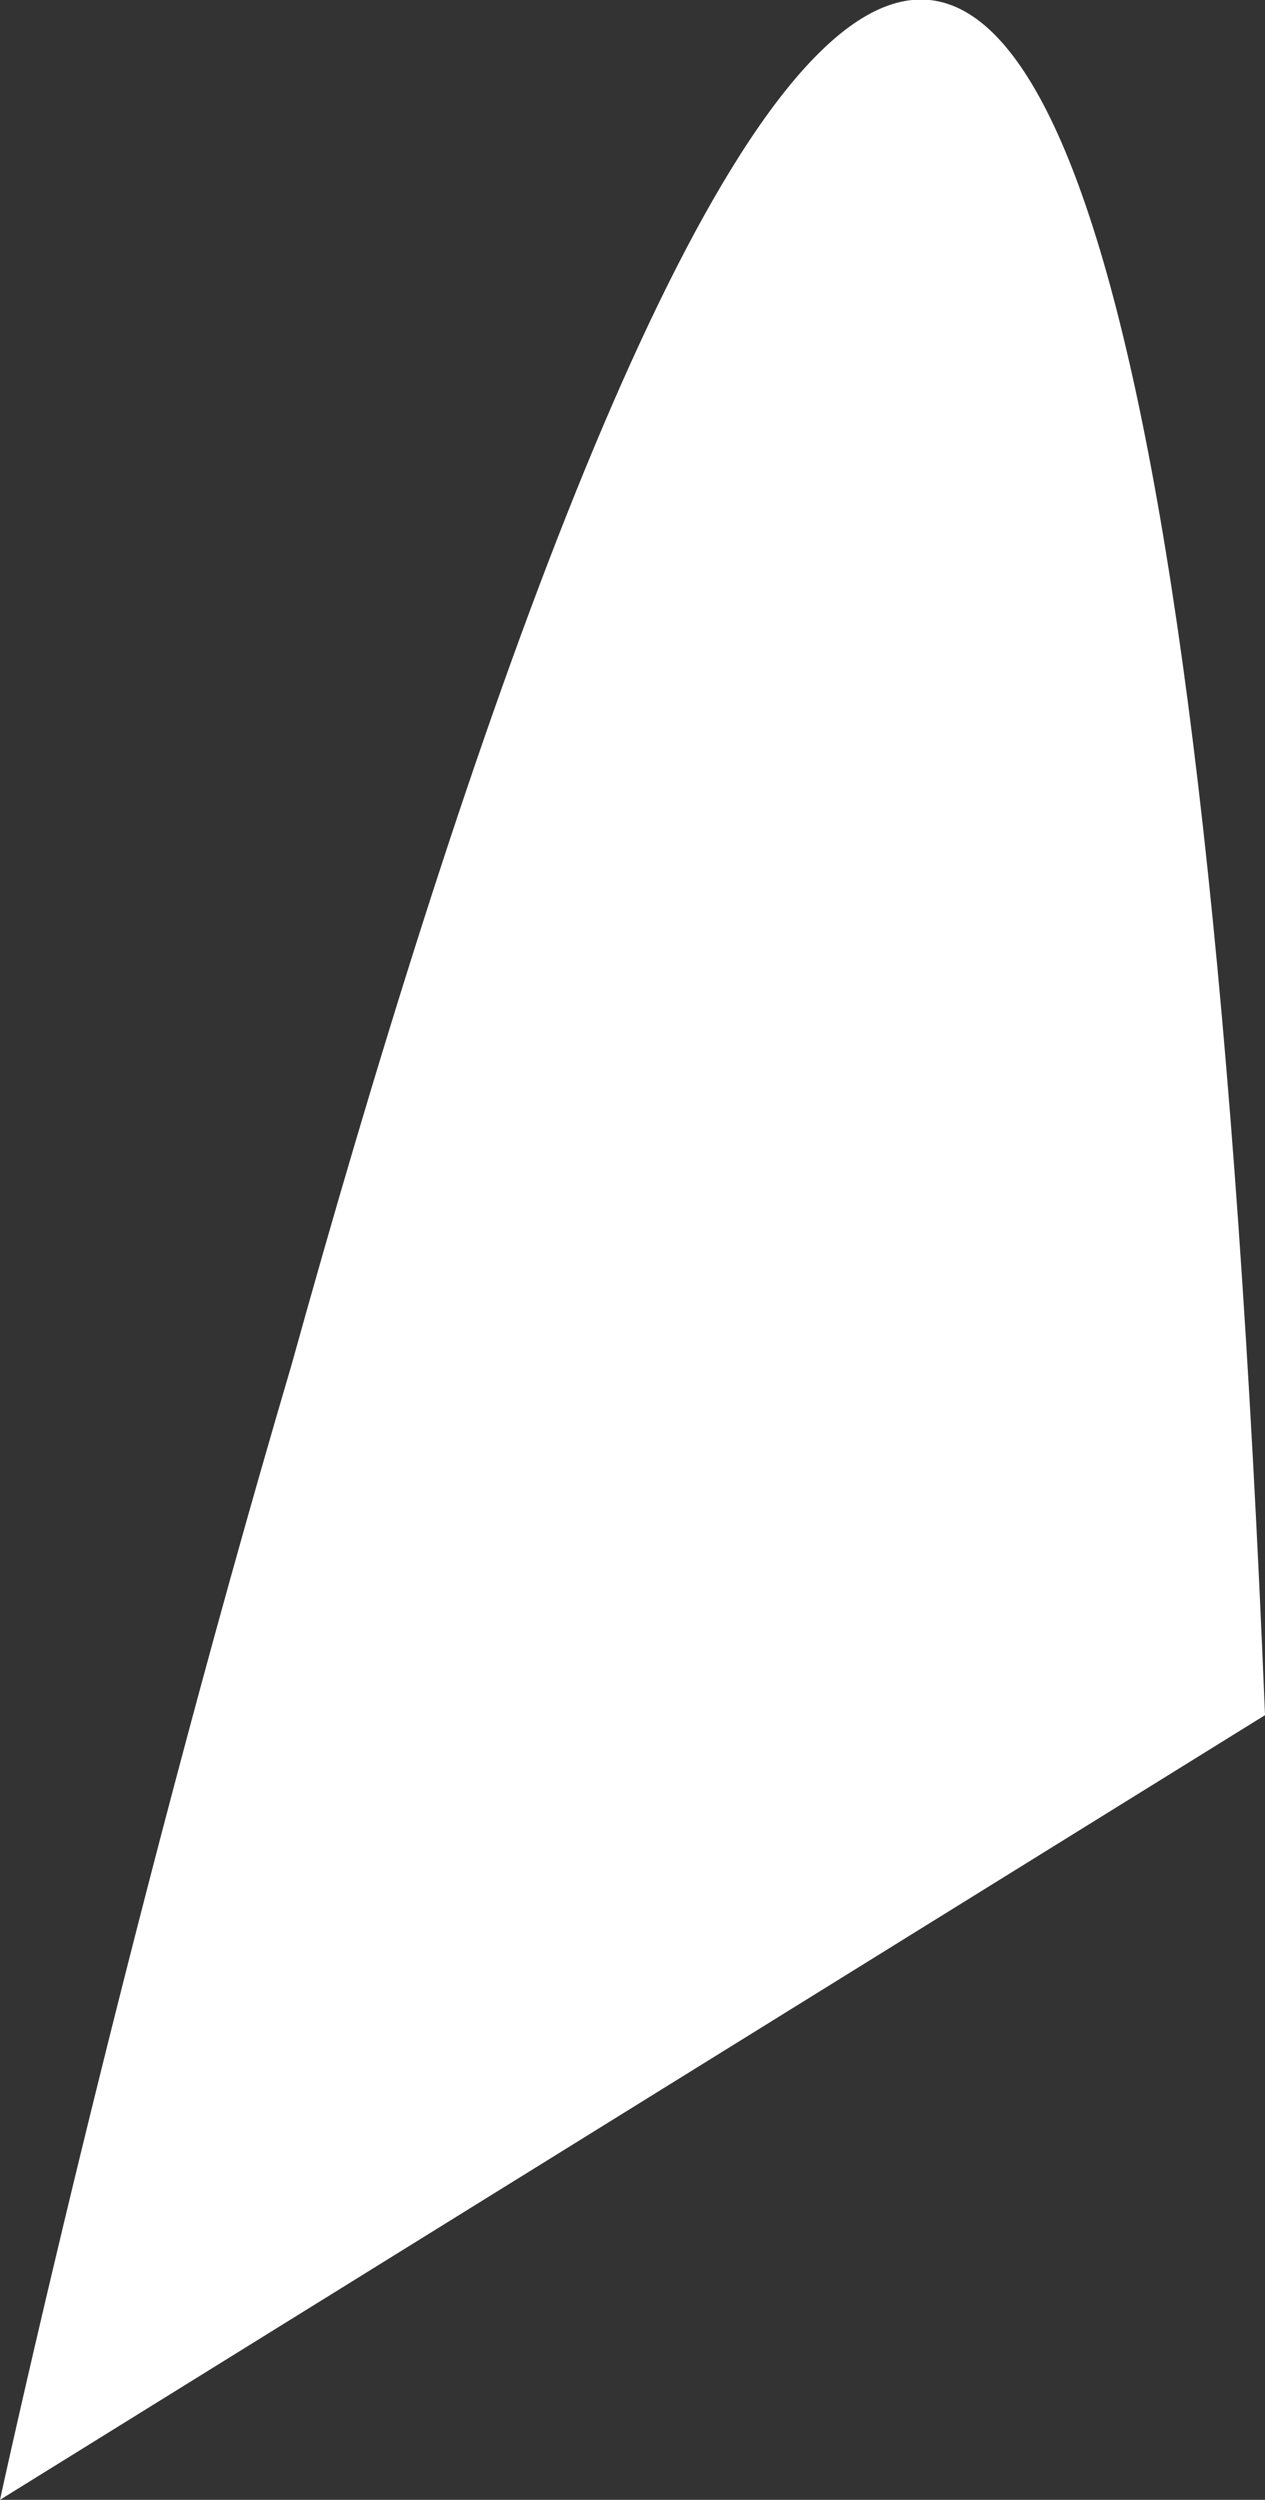 <svg xmlns="http://www.w3.org/2000/svg" viewBox="0 0 4.34 8.57"><rect x="0" y="0" width="4.34" height="8.57" fill="#333333" stroke="none"/><defs><style>.cls-1{fill:#fff;}</style></defs><g id="Layer_2" data-name="Layer 2"><g id="Layer_1-2" data-name="Layer 1"><path class="cls-1" d="M4.34,5.88,0,8.57S.41,6.68,1,4.68C2.13.61,3.94-3.94,4.34,5.88Z"/></g></g></svg>